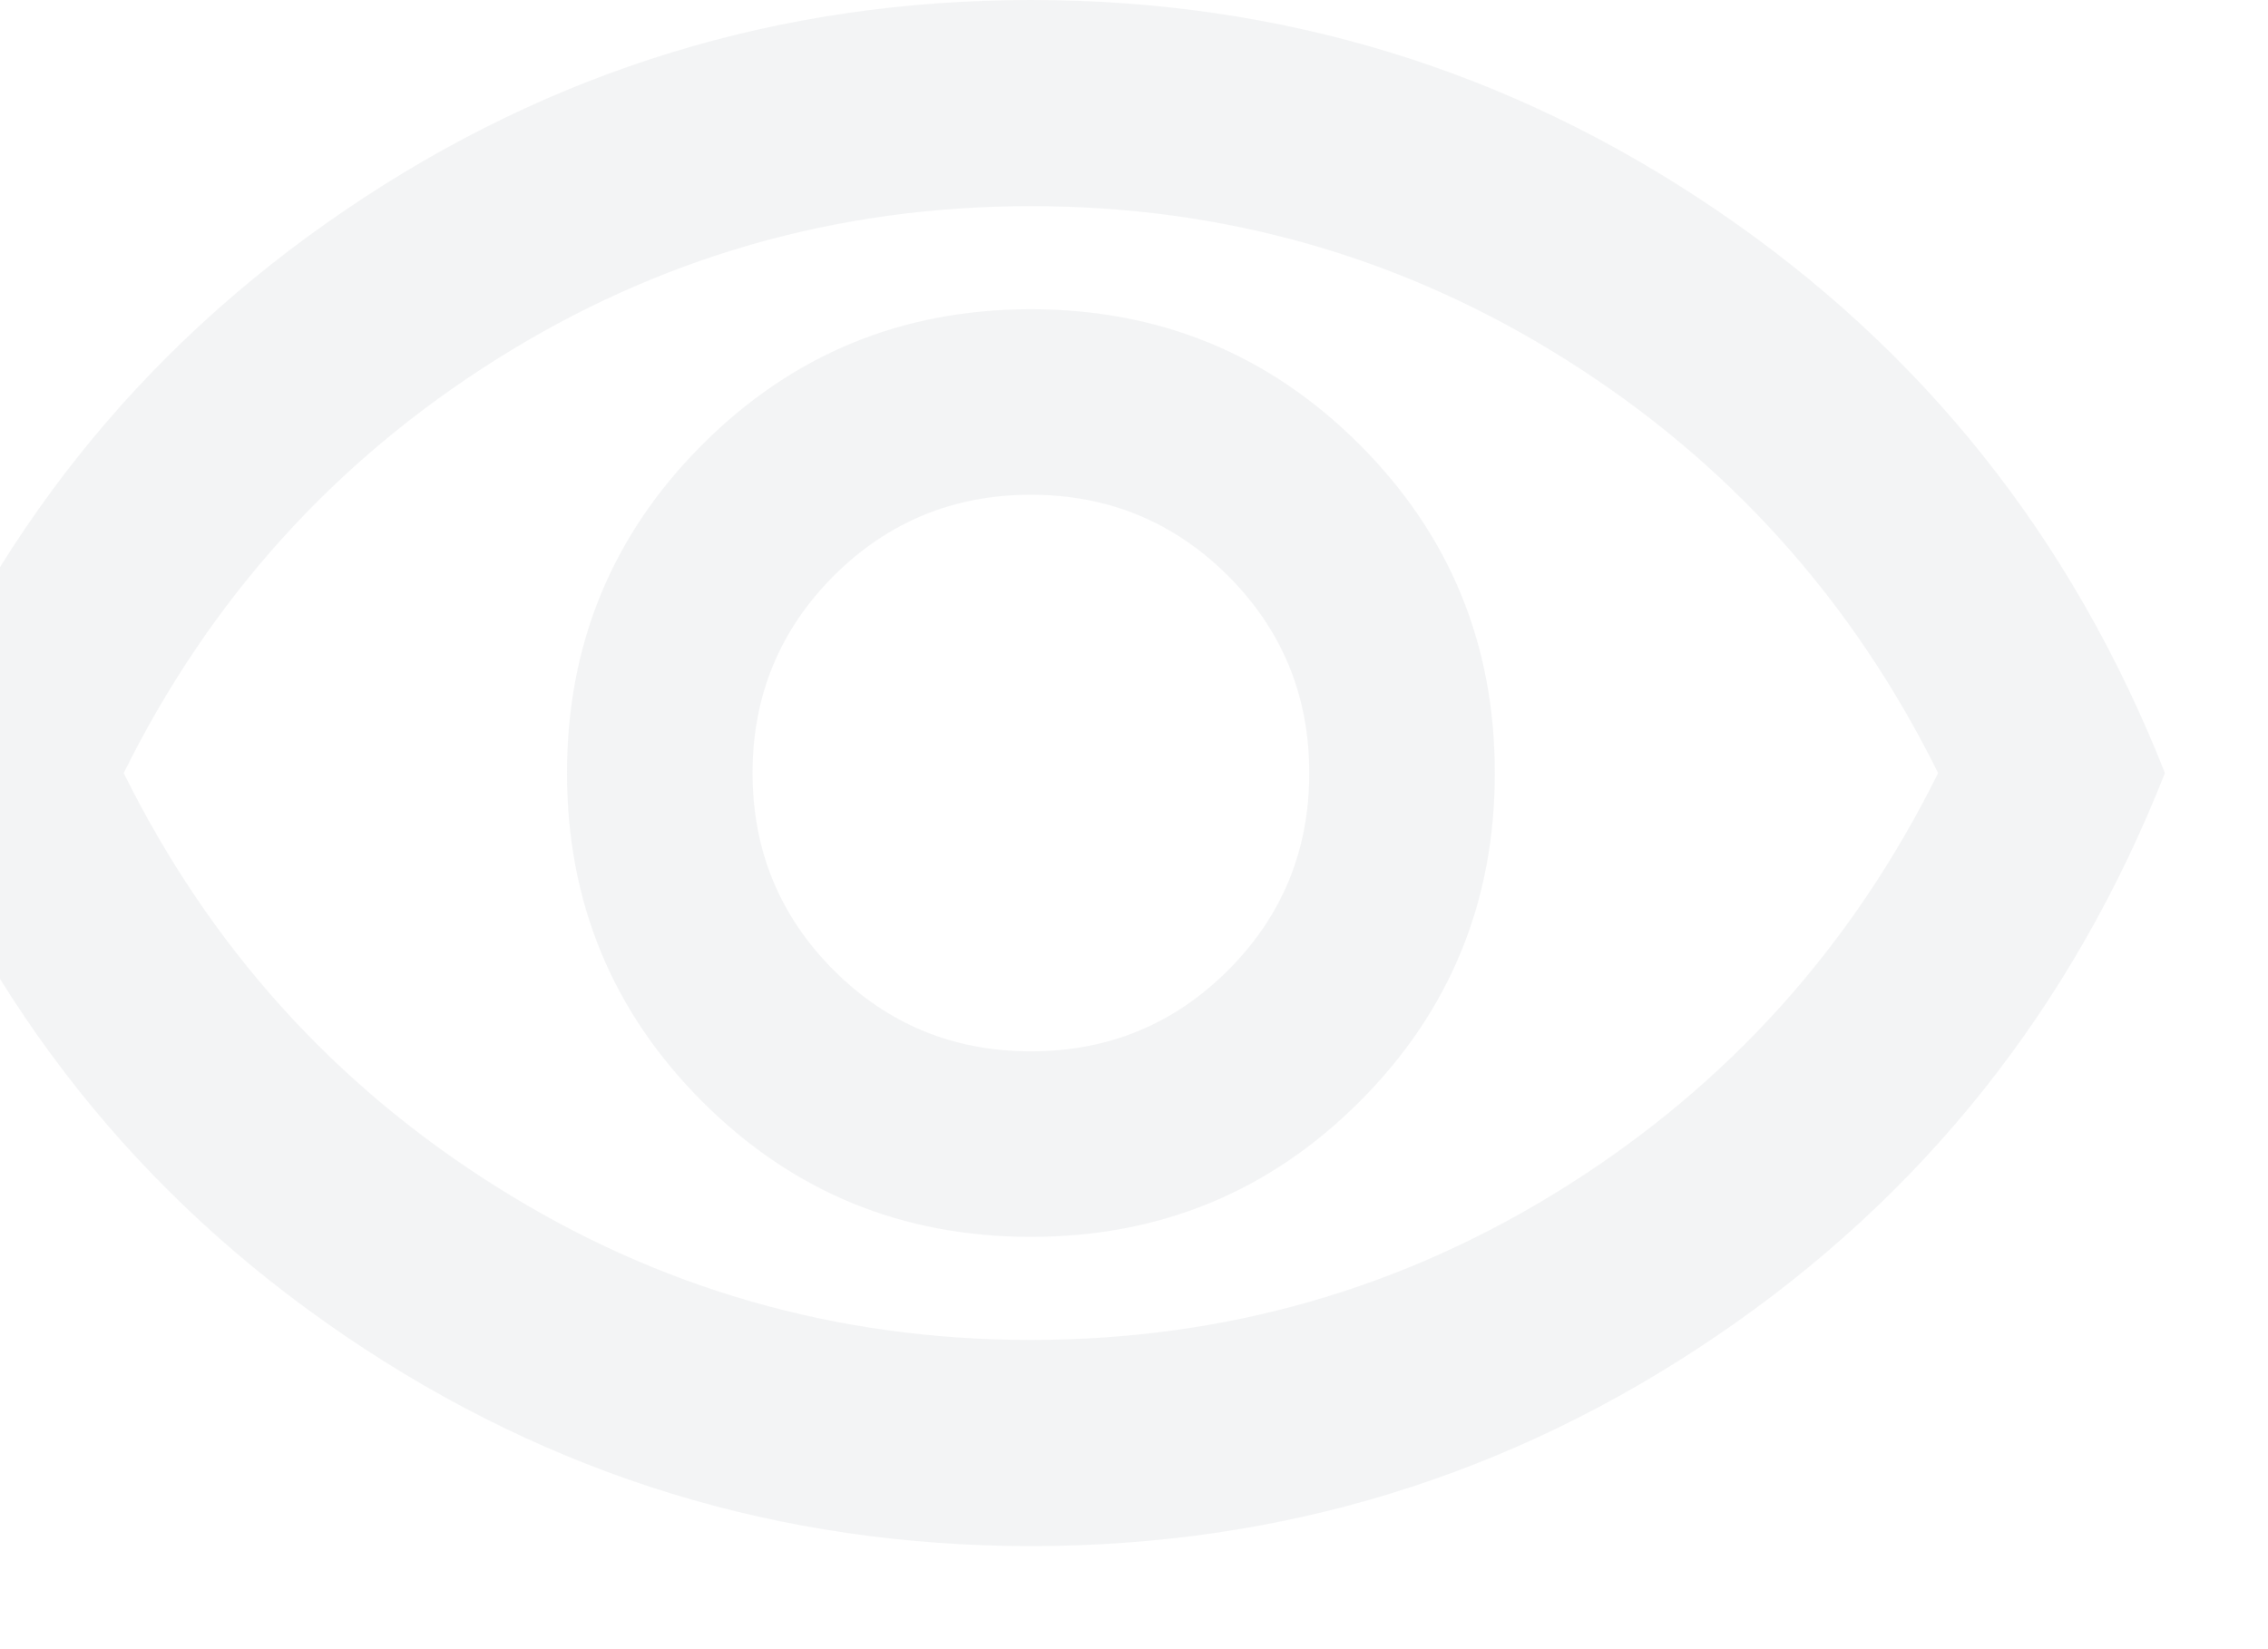 <svg width="22" height="16" viewBox="0 0 22 16" fill="none" xmlns="http://www.w3.org/2000/svg" xmlns:xlink="http://www.w3.org/1999/xlink">
<path d="M10,12C11.25,12 12.313,11.563 13.188,10.688C14.063,9.813 14.5,8.75 14.5,7.5C14.5,6.25 14.063,5.188 13.188,4.313C12.313,3.438 11.25,3 10,3C8.75,3 7.688,3.438 6.813,4.313C5.938,5.188 5.5,6.25 5.5,7.5C5.5,8.75 5.938,9.813 6.813,10.688C7.688,11.563 8.75,12 10,12ZM10,10.2C9.25,10.2 8.613,9.938 8.087,9.413C7.563,8.887 7.3,8.25 7.3,7.5C7.3,6.75 7.563,6.113 8.087,5.587C8.613,5.063 9.25,4.8 10,4.8C10.75,4.8 11.387,5.063 11.913,5.587C12.438,6.113 12.7,6.75 12.7,7.5C12.7,8.25 12.438,8.887 11.913,9.413C11.387,9.938 10.75,10.2 10,10.2ZM10,15C7.567,15 5.35,14.321 3.35,12.962C1.35,11.604 -0.1,9.783 -1,7.5C-0.1,5.217 1.35,3.396 3.35,2.038C5.35,0.679 7.567,0 10,0C12.433,0 14.65,0.679 16.65,2.038C18.65,3.396 20.1,5.217 21,7.5C20.1,9.783 18.65,11.604 16.65,12.962C14.65,14.321 12.433,15 10,15ZM10,13C11.883,13 13.613,12.504 15.188,11.512C16.762,10.521 17.967,9.183 18.8,7.5C17.967,5.817 16.762,4.479 15.188,3.488C13.613,2.496 11.883,2 10,2C8.117,2 6.387,2.496 4.813,3.488C3.238,4.479 2.033,5.817 1.2,7.5C2.033,9.183 3.238,10.521 4.813,11.512C6.387,12.504 8.117,13 10,13Z" fill="#E8EAED" fill-opacity="0.5"/>
</svg>
